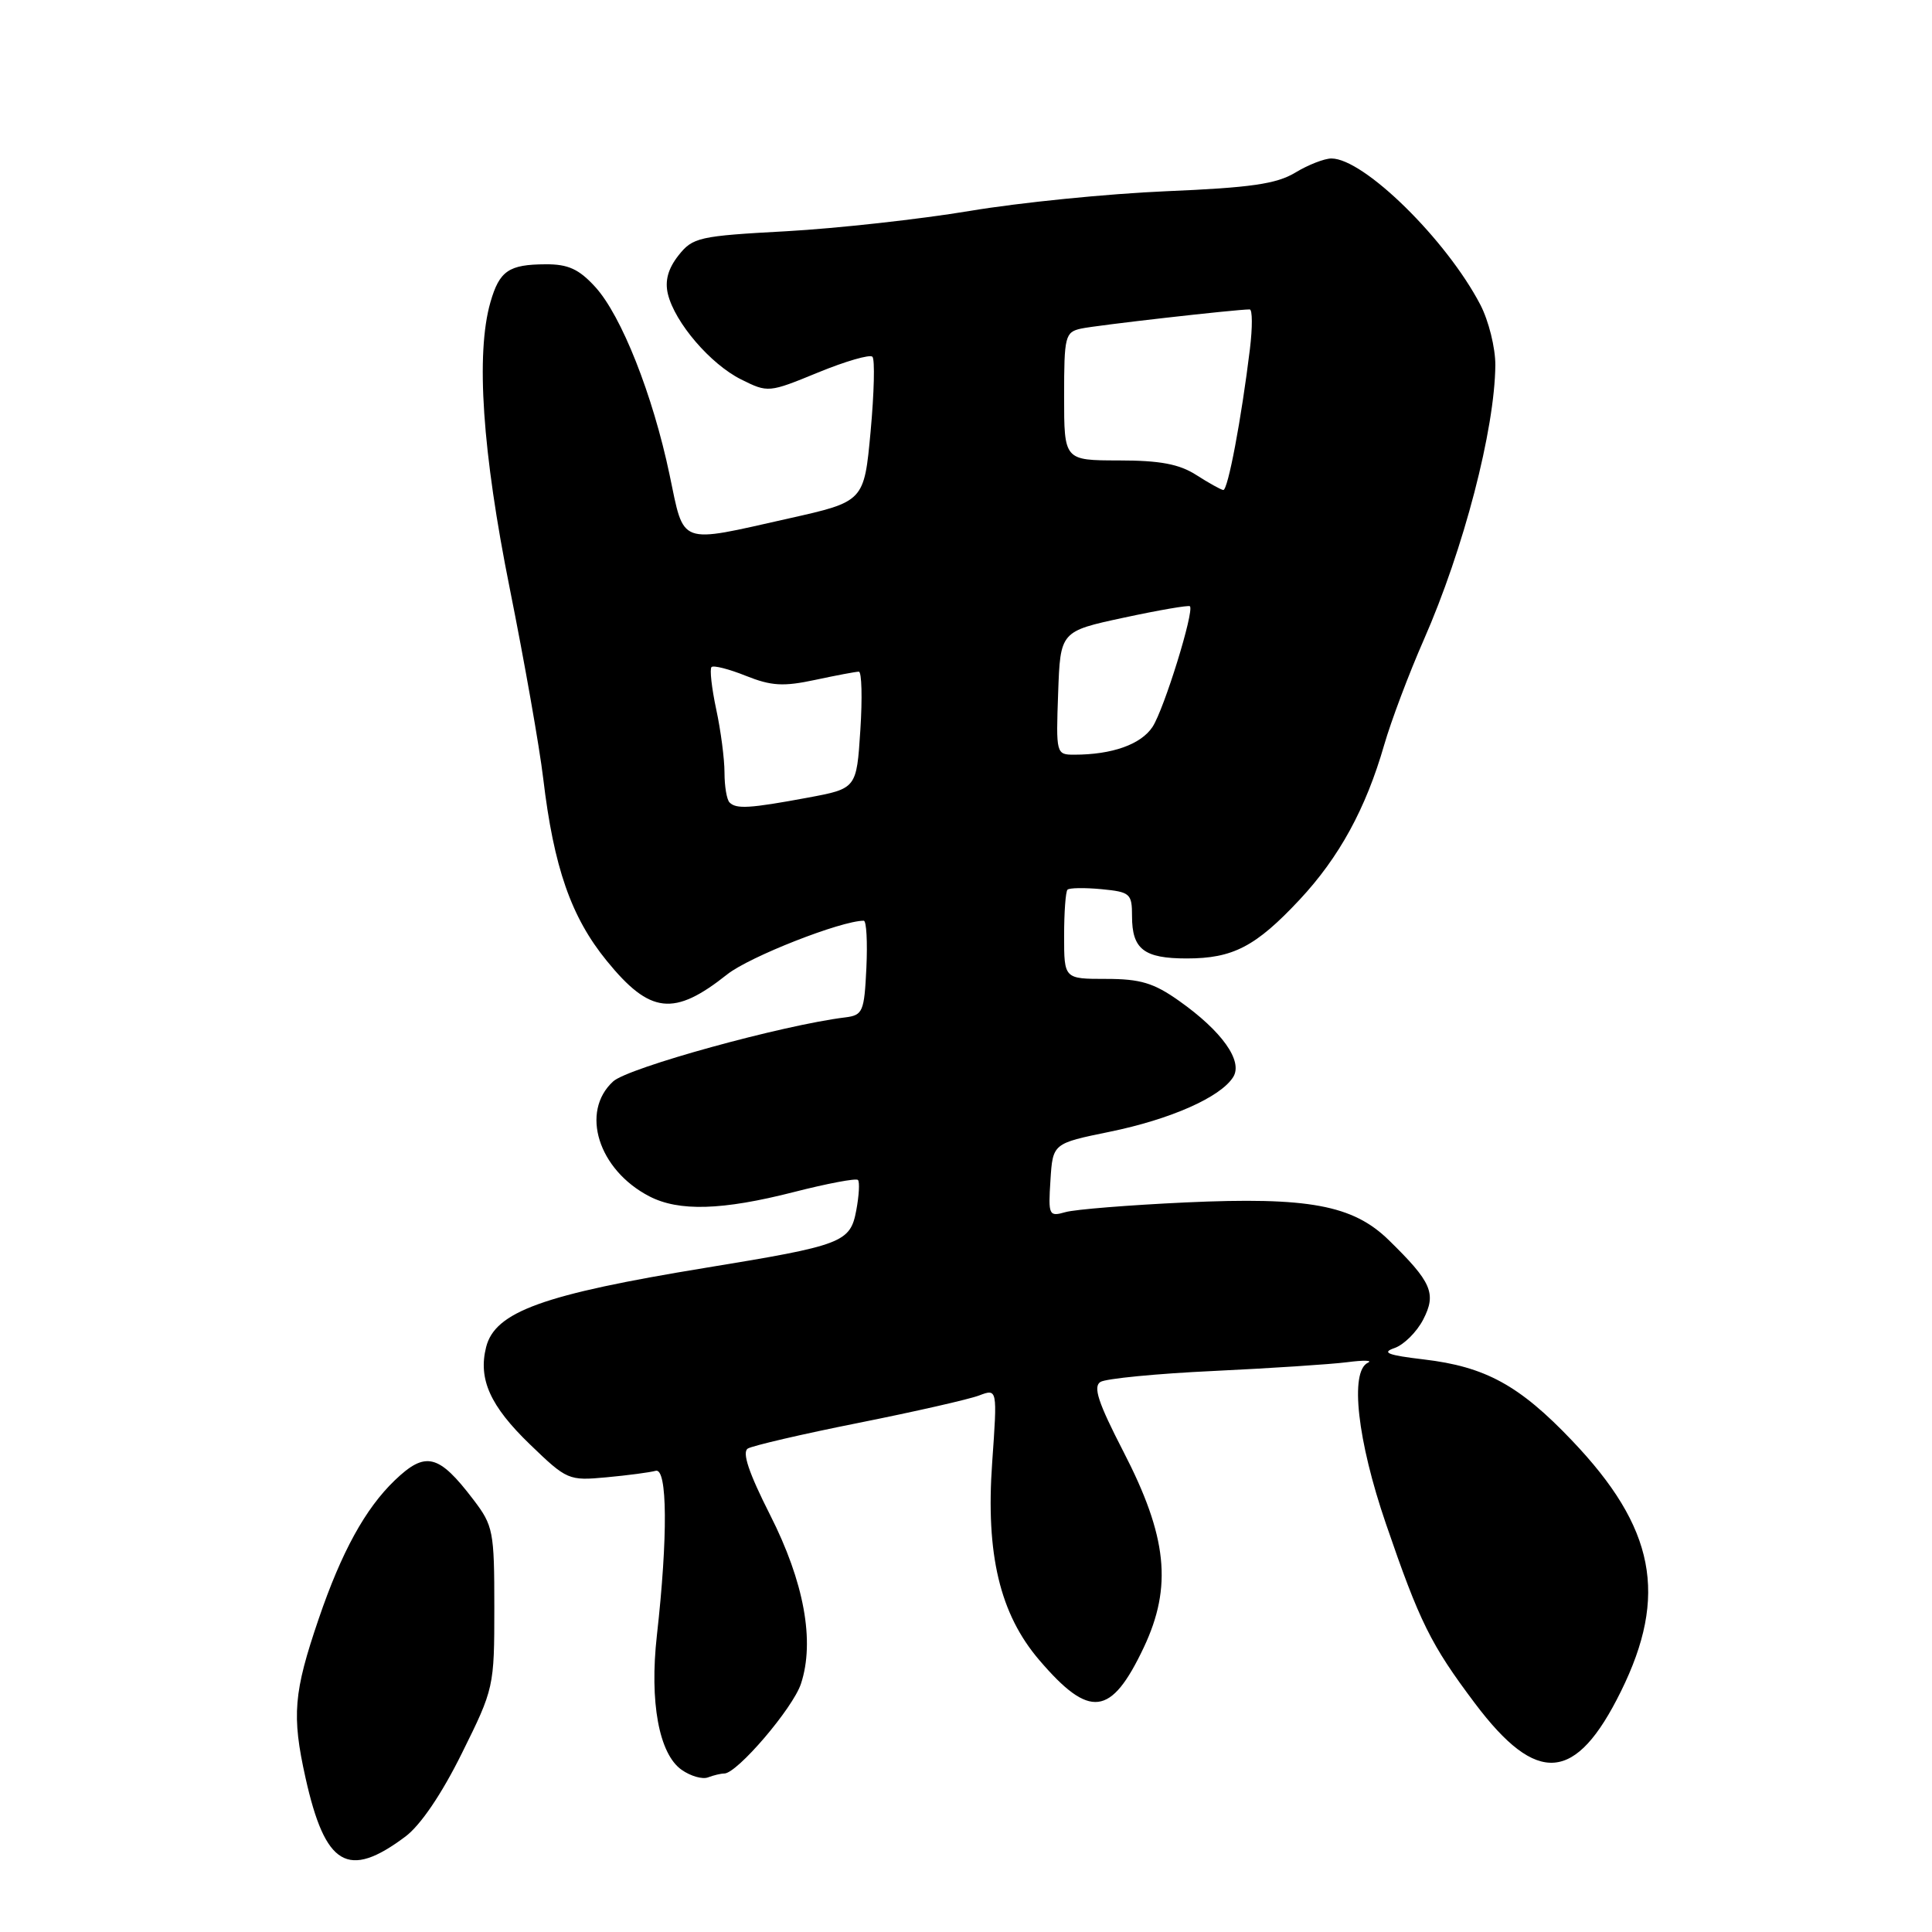 <?xml version="1.0" encoding="UTF-8" standalone="no"?>
<!DOCTYPE svg PUBLIC "-//W3C//DTD SVG 1.1//EN" "http://www.w3.org/Graphics/SVG/1.1/DTD/svg11.dtd" >
<svg xmlns="http://www.w3.org/2000/svg" xmlns:xlink="http://www.w3.org/1999/xlink" version="1.1" viewBox="0 0 256 256">
 <g >
 <path fill="currentColor"
d=" M 53.71 243.36 C 55.72 241.86 58.53 237.72 61.21 232.30 C 65.45 223.75 65.50 223.53 65.50 213.00 C 65.50 202.88 65.36 202.16 62.71 198.69 C 58.12 192.66 56.38 192.24 52.30 196.16 C 48.40 199.91 45.26 205.62 42.23 214.50 C 38.90 224.26 38.64 227.30 40.48 235.56 C 43.09 247.28 46.10 249.06 53.71 243.36 Z  M 95.97 235.00 C 97.67 235.00 105.06 226.35 106.13 223.11 C 107.99 217.47 106.55 209.62 102.03 200.71 C 99.22 195.16 98.30 192.43 99.09 191.94 C 99.72 191.56 106.32 190.02 113.76 188.54 C 121.21 187.05 128.39 185.42 129.73 184.91 C 132.16 183.99 132.16 183.99 131.47 193.77 C 130.60 205.96 132.49 213.87 137.71 219.97 C 144.40 227.79 147.22 227.45 151.55 218.31 C 155.37 210.23 154.68 203.60 148.83 192.29 C 145.51 185.85 144.81 183.73 145.82 183.11 C 146.54 182.67 153.28 182.01 160.81 181.66 C 168.34 181.30 176.30 180.78 178.50 180.50 C 180.70 180.21 181.94 180.25 181.25 180.57 C 178.83 181.72 179.86 190.88 183.64 201.90 C 188.11 214.94 189.58 217.91 195.42 225.68 C 203.67 236.65 208.80 236.24 214.78 224.12 C 221.06 211.41 219.31 202.42 208.29 190.87 C 201.33 183.56 196.82 181.09 188.65 180.13 C 183.90 179.57 183.02 179.23 184.76 178.63 C 186.00 178.21 187.72 176.51 188.58 174.85 C 190.37 171.39 189.71 169.88 184.02 164.32 C 179.26 159.67 173.37 158.58 157.06 159.33 C 149.60 159.68 142.46 160.25 141.19 160.61 C 138.98 161.24 138.89 161.06 139.19 156.39 C 139.50 151.51 139.50 151.51 147.02 149.97 C 155.10 148.32 161.72 145.39 163.40 142.72 C 164.74 140.61 161.93 136.64 156.22 132.61 C 152.89 130.25 151.10 129.71 146.57 129.71 C 141.00 129.71 141.00 129.71 141.00 124.02 C 141.00 120.89 141.20 118.13 141.45 117.89 C 141.69 117.64 143.72 117.61 145.95 117.82 C 149.76 118.19 150.00 118.40 150.00 121.41 C 150.00 125.78 151.58 127.00 157.25 127.00 C 163.37 127.00 166.39 125.43 172.20 119.22 C 177.45 113.60 180.98 107.15 183.41 98.71 C 184.33 95.52 186.69 89.26 188.65 84.80 C 193.95 72.75 198.07 56.91 198.14 48.37 C 198.15 46.10 197.26 42.50 196.15 40.37 C 191.65 31.74 180.71 21.00 176.42 21.00 C 175.49 21.00 173.33 21.84 171.62 22.88 C 169.13 24.38 165.69 24.87 154.50 25.34 C 146.80 25.67 135.10 26.84 128.50 27.95 C 121.90 29.05 110.97 30.26 104.20 30.64 C 92.59 31.27 91.79 31.45 89.89 33.86 C 88.52 35.61 88.08 37.21 88.50 38.96 C 89.42 42.75 94.15 48.26 98.21 50.28 C 101.76 52.05 101.87 52.04 108.39 49.36 C 112.02 47.87 115.26 46.93 115.60 47.27 C 115.94 47.61 115.83 52.06 115.36 57.17 C 114.50 66.46 114.50 66.46 104.50 68.70 C 89.75 72.01 90.71 72.37 88.72 62.90 C 86.50 52.32 82.34 41.82 78.88 38.03 C 76.72 35.66 75.28 35.00 72.31 35.02 C 67.41 35.04 66.18 35.88 64.98 40.06 C 63.03 46.87 63.91 59.89 67.55 78.00 C 69.48 87.62 71.48 98.95 71.98 103.16 C 73.38 114.95 75.68 121.53 80.40 127.32 C 86.14 134.37 89.30 134.72 96.36 129.11 C 99.30 126.77 111.45 122.00 114.45 122.00 C 114.81 122.00 114.96 124.81 114.80 128.25 C 114.52 134.07 114.33 134.52 112.00 134.81 C 103.73 135.82 83.24 141.47 81.25 143.29 C 76.85 147.31 79.28 155.02 86.04 158.52 C 89.96 160.55 95.69 160.38 105.20 157.95 C 109.62 156.82 113.43 156.10 113.68 156.35 C 113.93 156.59 113.83 158.41 113.46 160.38 C 112.66 164.64 111.66 165.02 93.50 167.99 C 71.94 171.52 65.59 173.81 64.41 178.51 C 63.35 182.74 64.95 186.30 70.19 191.36 C 75.12 196.12 75.34 196.22 80.37 195.75 C 83.19 195.49 86.12 195.10 86.88 194.89 C 88.44 194.45 88.51 203.63 87.04 216.70 C 86.05 225.53 87.32 232.41 90.32 234.51 C 91.51 235.35 93.09 235.80 93.82 235.51 C 94.56 235.23 95.52 235.00 95.97 235.00 Z  M 96.67 106.33 C 96.30 105.97 96.00 104.19 96.00 102.38 C 96.00 100.58 95.51 96.80 94.90 93.98 C 94.30 91.17 94.02 88.65 94.28 88.39 C 94.54 88.13 96.59 88.65 98.83 89.55 C 102.21 90.90 103.80 90.99 108.01 90.09 C 110.81 89.49 113.41 89.00 113.80 89.00 C 114.18 89.00 114.28 92.48 114.00 96.74 C 113.50 104.49 113.50 104.49 107.00 105.70 C 99.34 107.12 97.56 107.23 96.67 106.33 Z  M 140.21 91.82 C 140.50 83.65 140.50 83.65 148.93 81.84 C 153.57 80.84 157.50 80.17 157.67 80.33 C 158.28 80.95 154.25 93.97 152.72 96.31 C 151.19 98.64 147.37 100.00 142.33 100.00 C 139.95 100.00 139.92 99.88 140.21 91.82 Z  M 158.50 62.93 C 156.25 61.49 153.69 61.01 148.25 61.01 C 141.00 61.00 141.00 61.00 141.00 52.52 C 141.00 44.54 141.13 44.01 143.25 43.54 C 145.20 43.11 163.74 41.00 165.59 41.00 C 165.96 41.00 165.97 43.36 165.62 46.25 C 164.49 55.52 162.70 65.00 162.09 64.93 C 161.77 64.89 160.15 63.99 158.50 62.93 Z "/>
</g>
</svg>